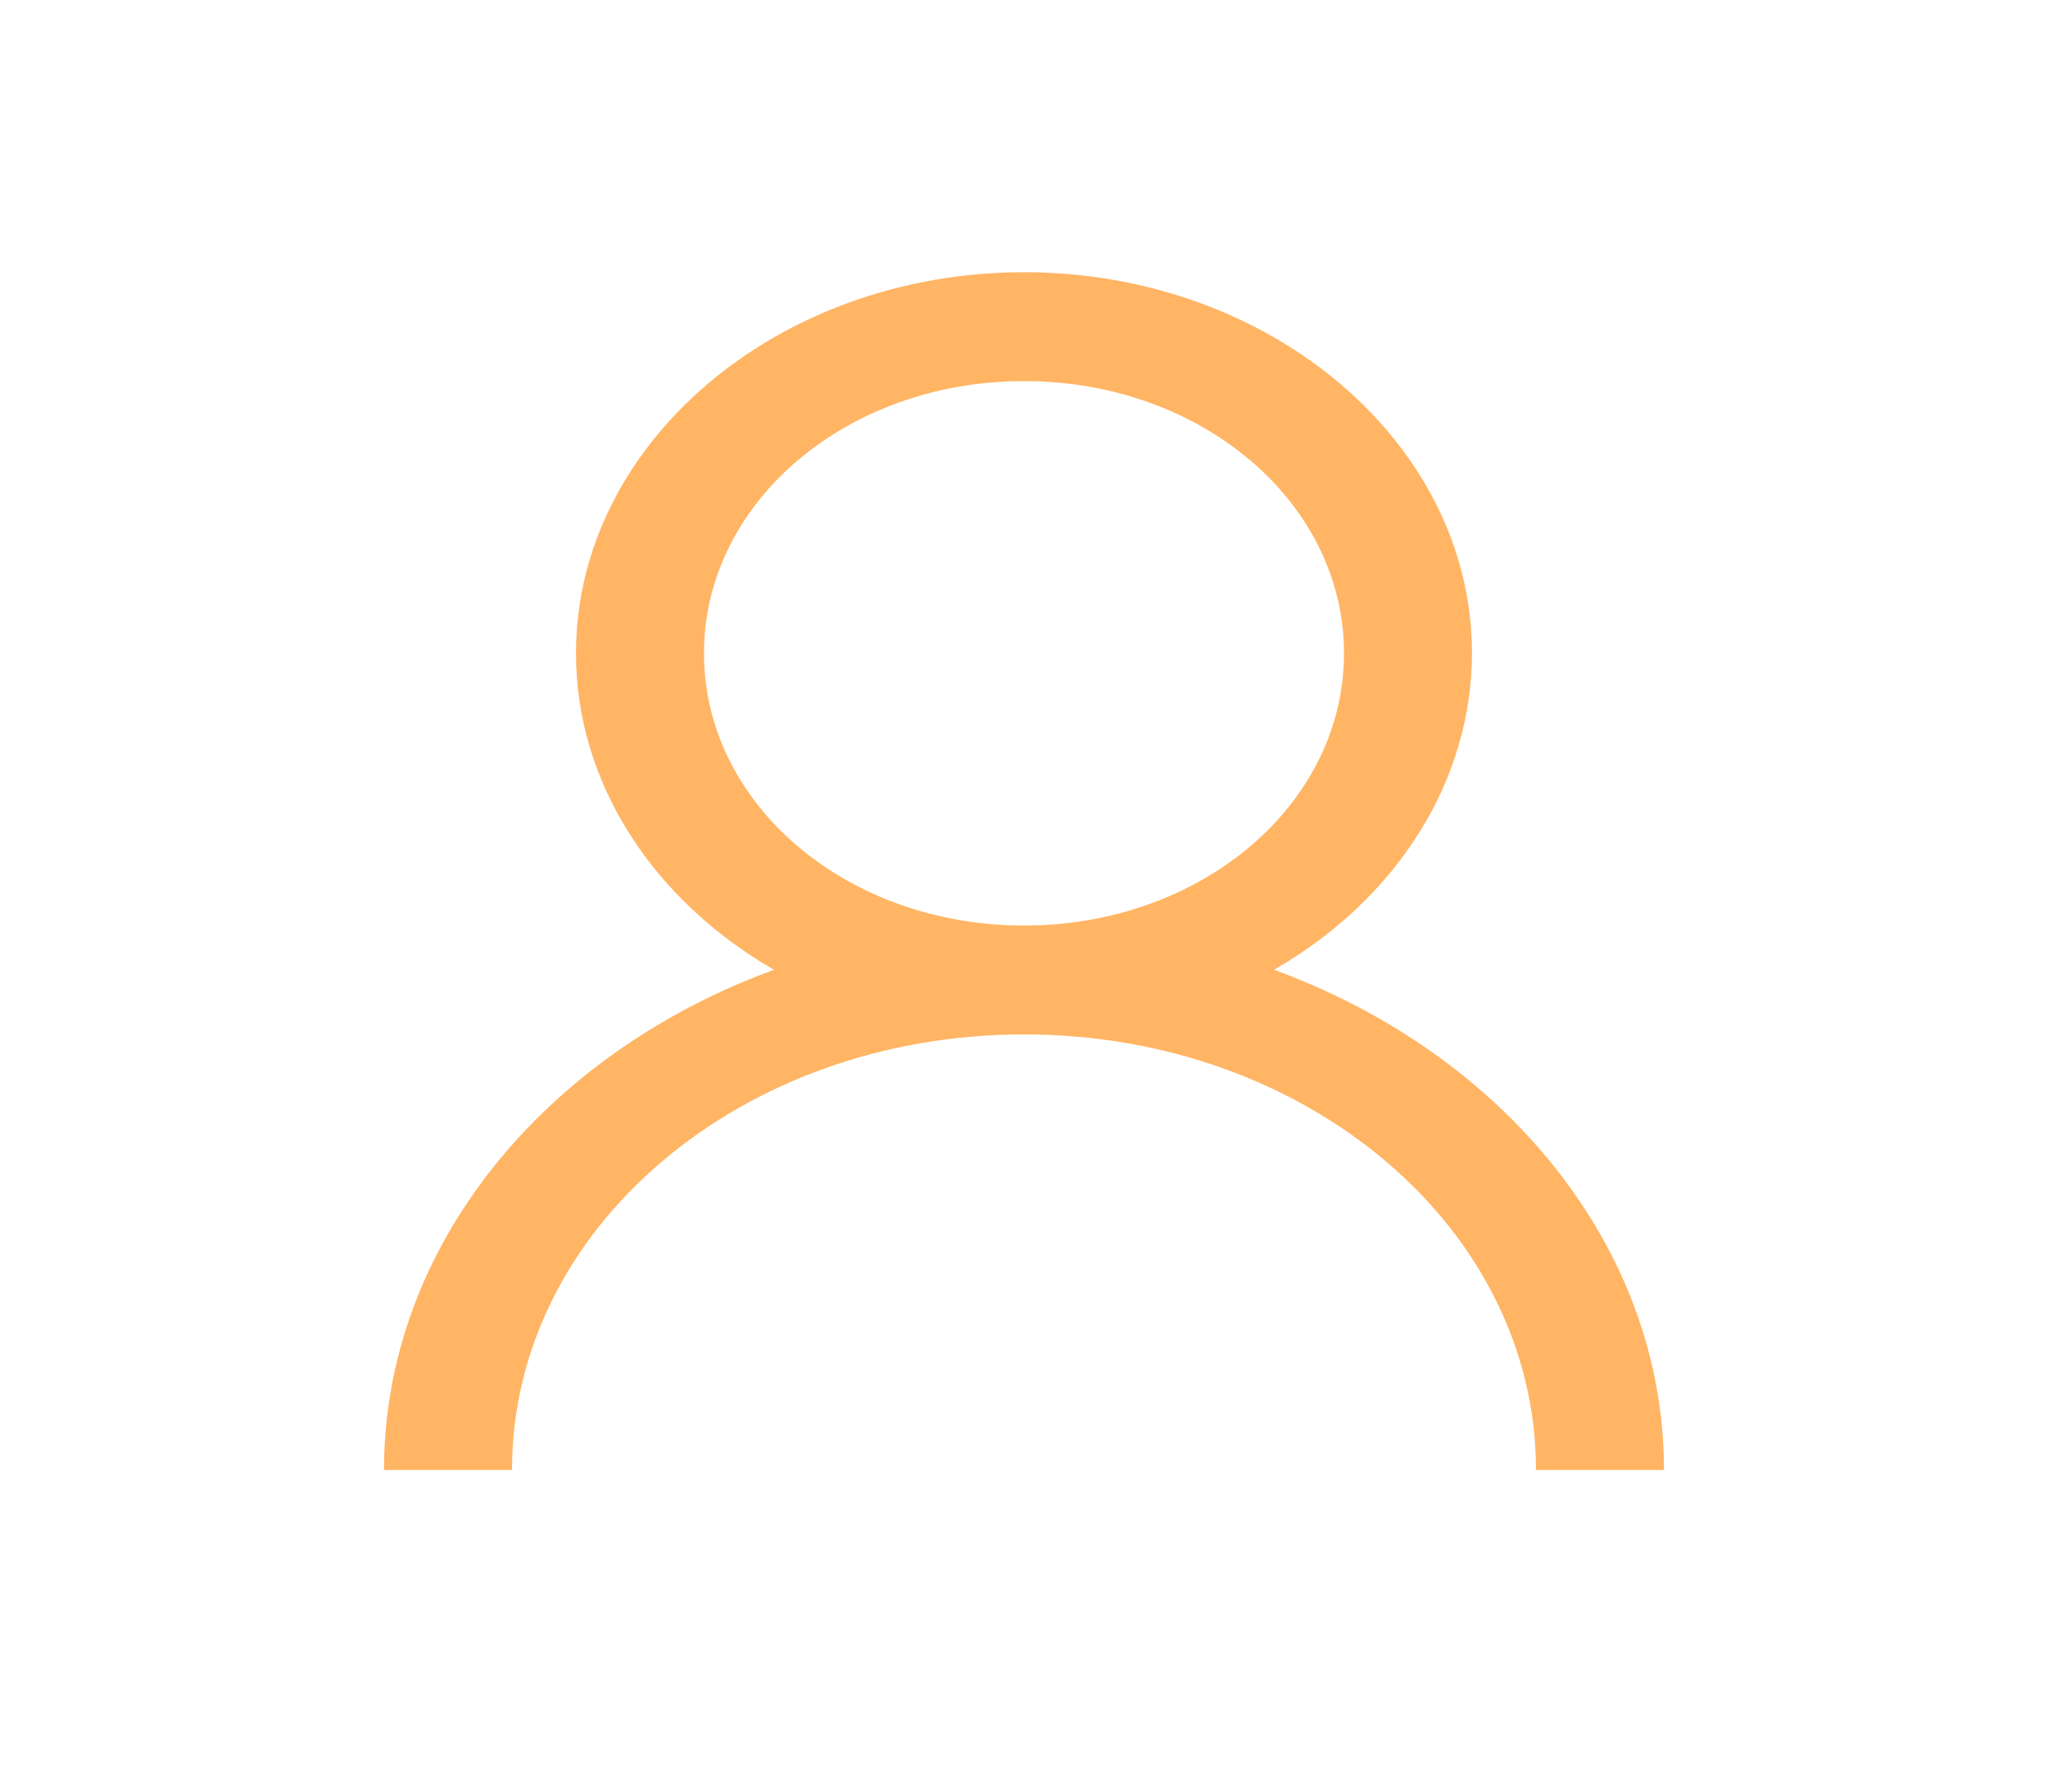 <svg width="40" height="35" viewBox="0 0 40 35" fill="none" xmlns="http://www.w3.org/2000/svg">
<g id="IconoUs">
<path id="Vector" d="M20 5.318C15.181 5.318 11.25 8.663 11.25 12.763C11.25 15.326 12.787 17.602 15.117 18.946C10.659 20.573 7.5 24.338 7.5 28.717H10C10 24.005 14.463 20.208 20 20.208C25.538 20.208 30 24.005 30 28.717H32.5C32.5 24.338 29.341 20.574 24.883 18.945C26.072 18.262 27.046 17.341 27.72 16.264C28.395 15.186 28.748 13.984 28.75 12.763C28.75 8.663 24.819 5.318 20 5.318ZM20 7.445C23.466 7.445 26.25 9.814 26.25 12.763C26.25 15.713 23.466 18.081 20 18.081C16.534 18.081 13.75 15.713 13.75 12.763C13.75 9.814 16.534 7.445 20 7.445Z" fill="#FFB564"/>
</g>
</svg>
